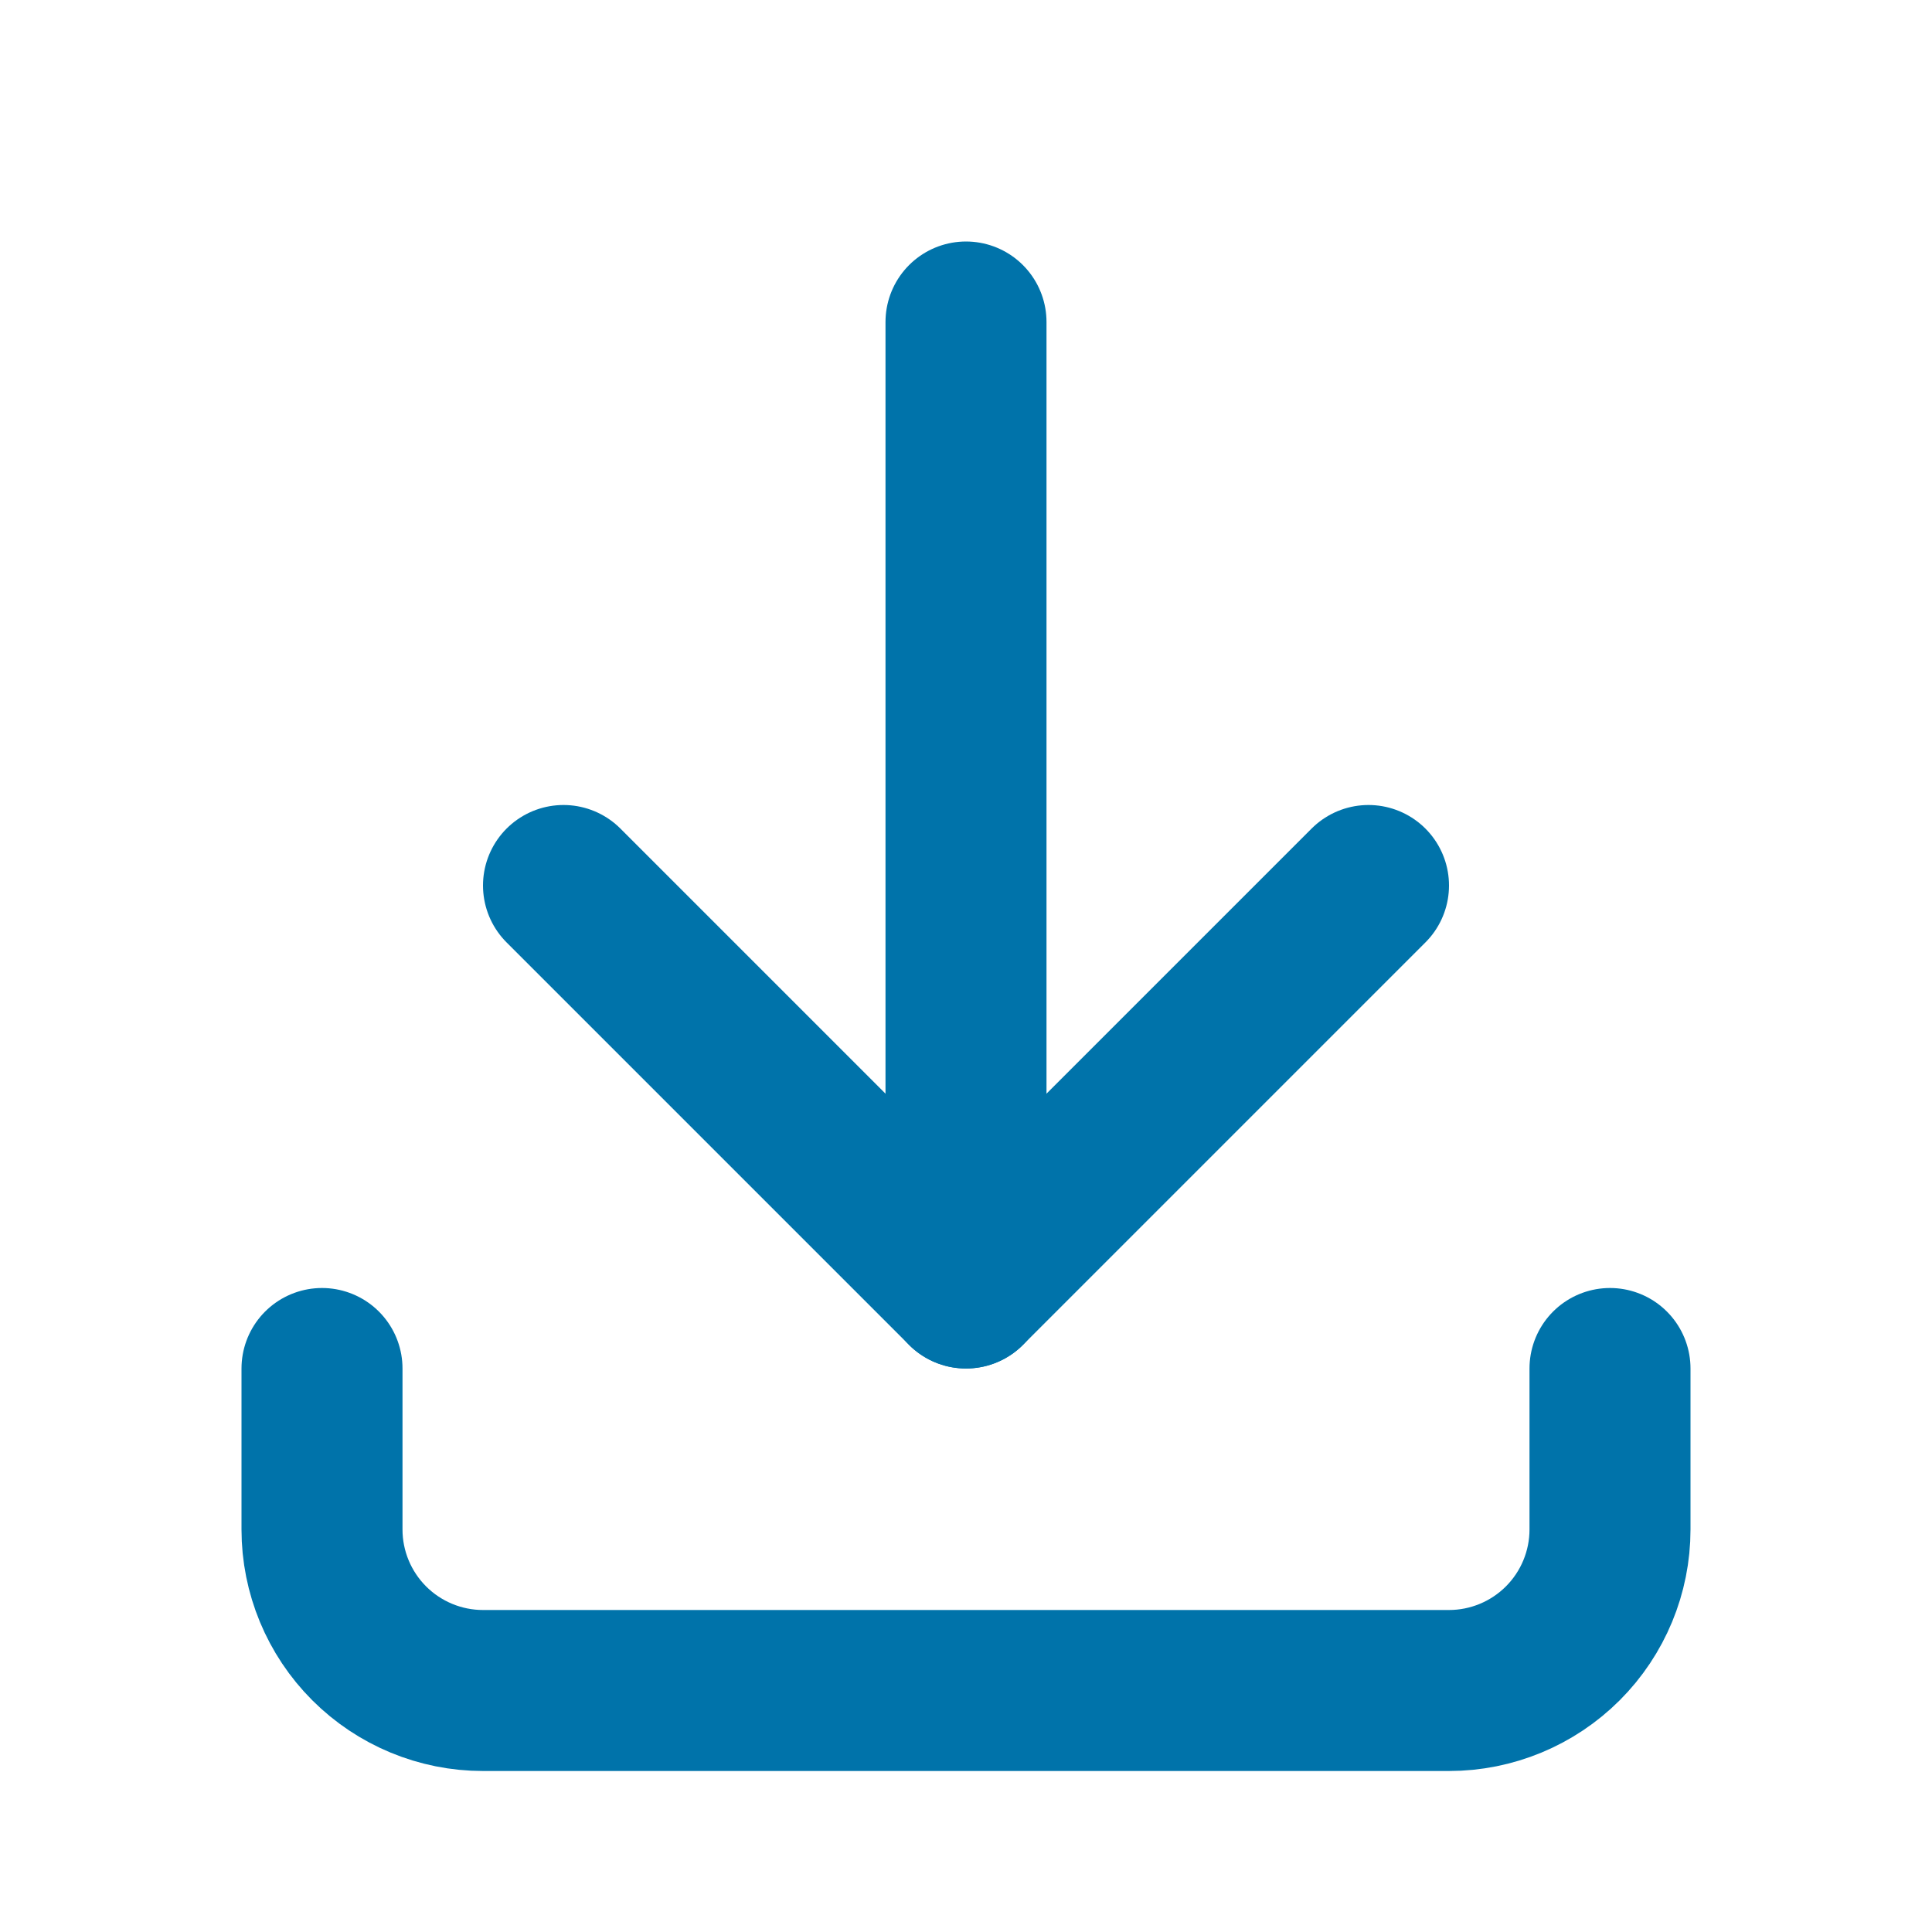<svg width="24" height="24" viewBox="0 0 24 24" fill="none" xmlns="http://www.w3.org/2000/svg">
<g clip-path="url(#clip0_600_74)">
<path d="M4 17V19C4 19.53 4.211 20.039 4.586 20.414C4.961 20.789 5.47 21 6 21H18C18.53 21 19.039 20.789 19.414 20.414C19.789 20.039 20 19.53 20 19V17" stroke="#0073AA" stroke-width="2" stroke-linecap="round" stroke-linejoin="round"/>
<path d="M7 11L12 16L17 11" stroke="#0073AA" stroke-width="2" stroke-linecap="round" stroke-linejoin="round"/>
<path d="M12 4V16" stroke="#0073AA" stroke-width="2" stroke-linecap="round" stroke-linejoin="round"/>
</g>
<defs>
<clipPath id="clip0_600_74">
<rect width="24" height="24" fill="white"/>
</clipPath>
</defs>
</svg>
